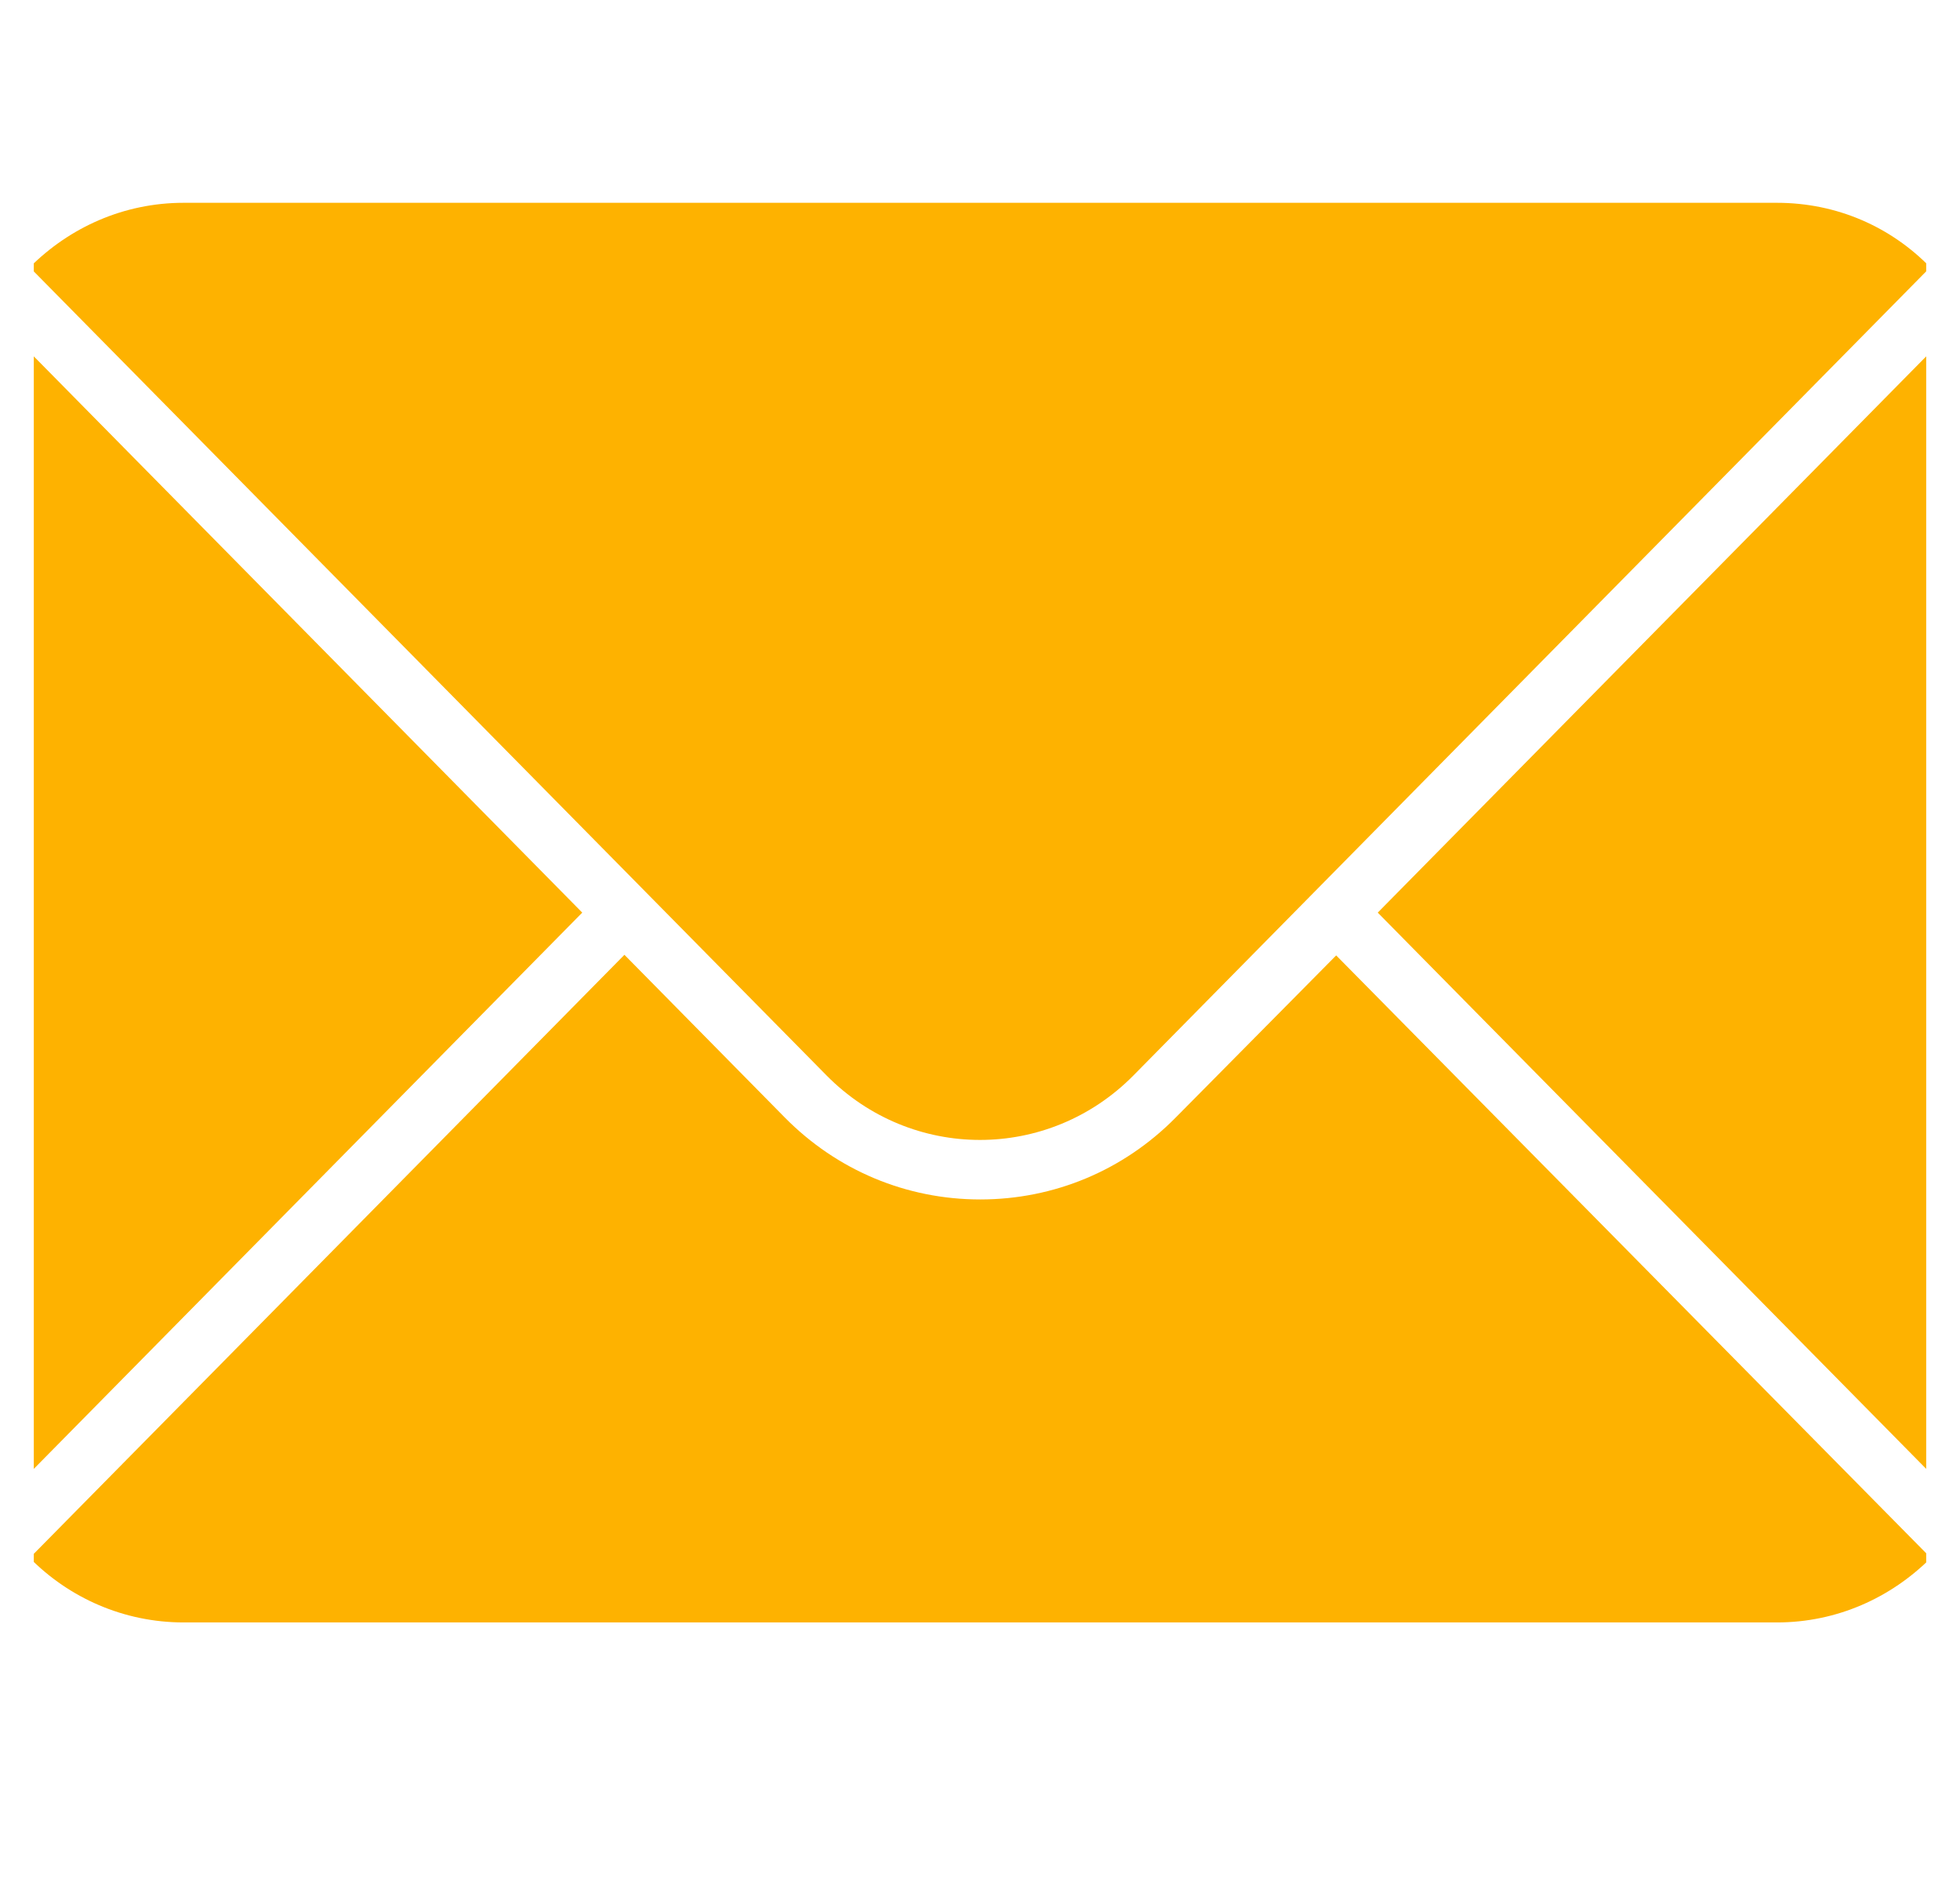 <svg width="29" height="28" viewBox="0 0 29 28" fill="none" xmlns="http://www.w3.org/2000/svg">
<g clip-path="url(#clip0_46_2606)">
<path d="M8.615 13.5L-0.096 22.333C-0.351 21.861 -0.5 21.326 -0.5 20.747V6.253C-0.5 5.674 -0.351 5.139 -0.096 4.667L8.615 13.5ZM29.096 4.667L20.385 13.5L29.096 22.333C29.351 21.861 29.5 21.326 29.5 20.747V6.253C29.5 5.683 29.359 5.139 29.096 4.667ZM17.396 16.531C16.623 17.315 15.594 17.743 14.504 17.743C13.414 17.743 12.386 17.315 11.612 16.531L9.239 14.124L0.44 23.046C1.021 23.635 1.829 24 2.717 24H26.292C27.179 24 27.979 23.635 28.568 23.046L19.77 14.133L17.396 16.531ZM26.292 3H2.717C1.829 3 1.029 3.365 0.44 3.954L12.228 15.907C13.485 17.181 15.515 17.181 16.772 15.907L28.559 3.954C27.979 3.357 27.179 3 26.292 3Z" fill="#FEB200"/>
</g>
<defs>
<clipPath id="clip0_46_2606">
<rect width="28" height="28" fill="white" transform="translate(0.5)"/>
</clipPath>
</defs>
</svg>
